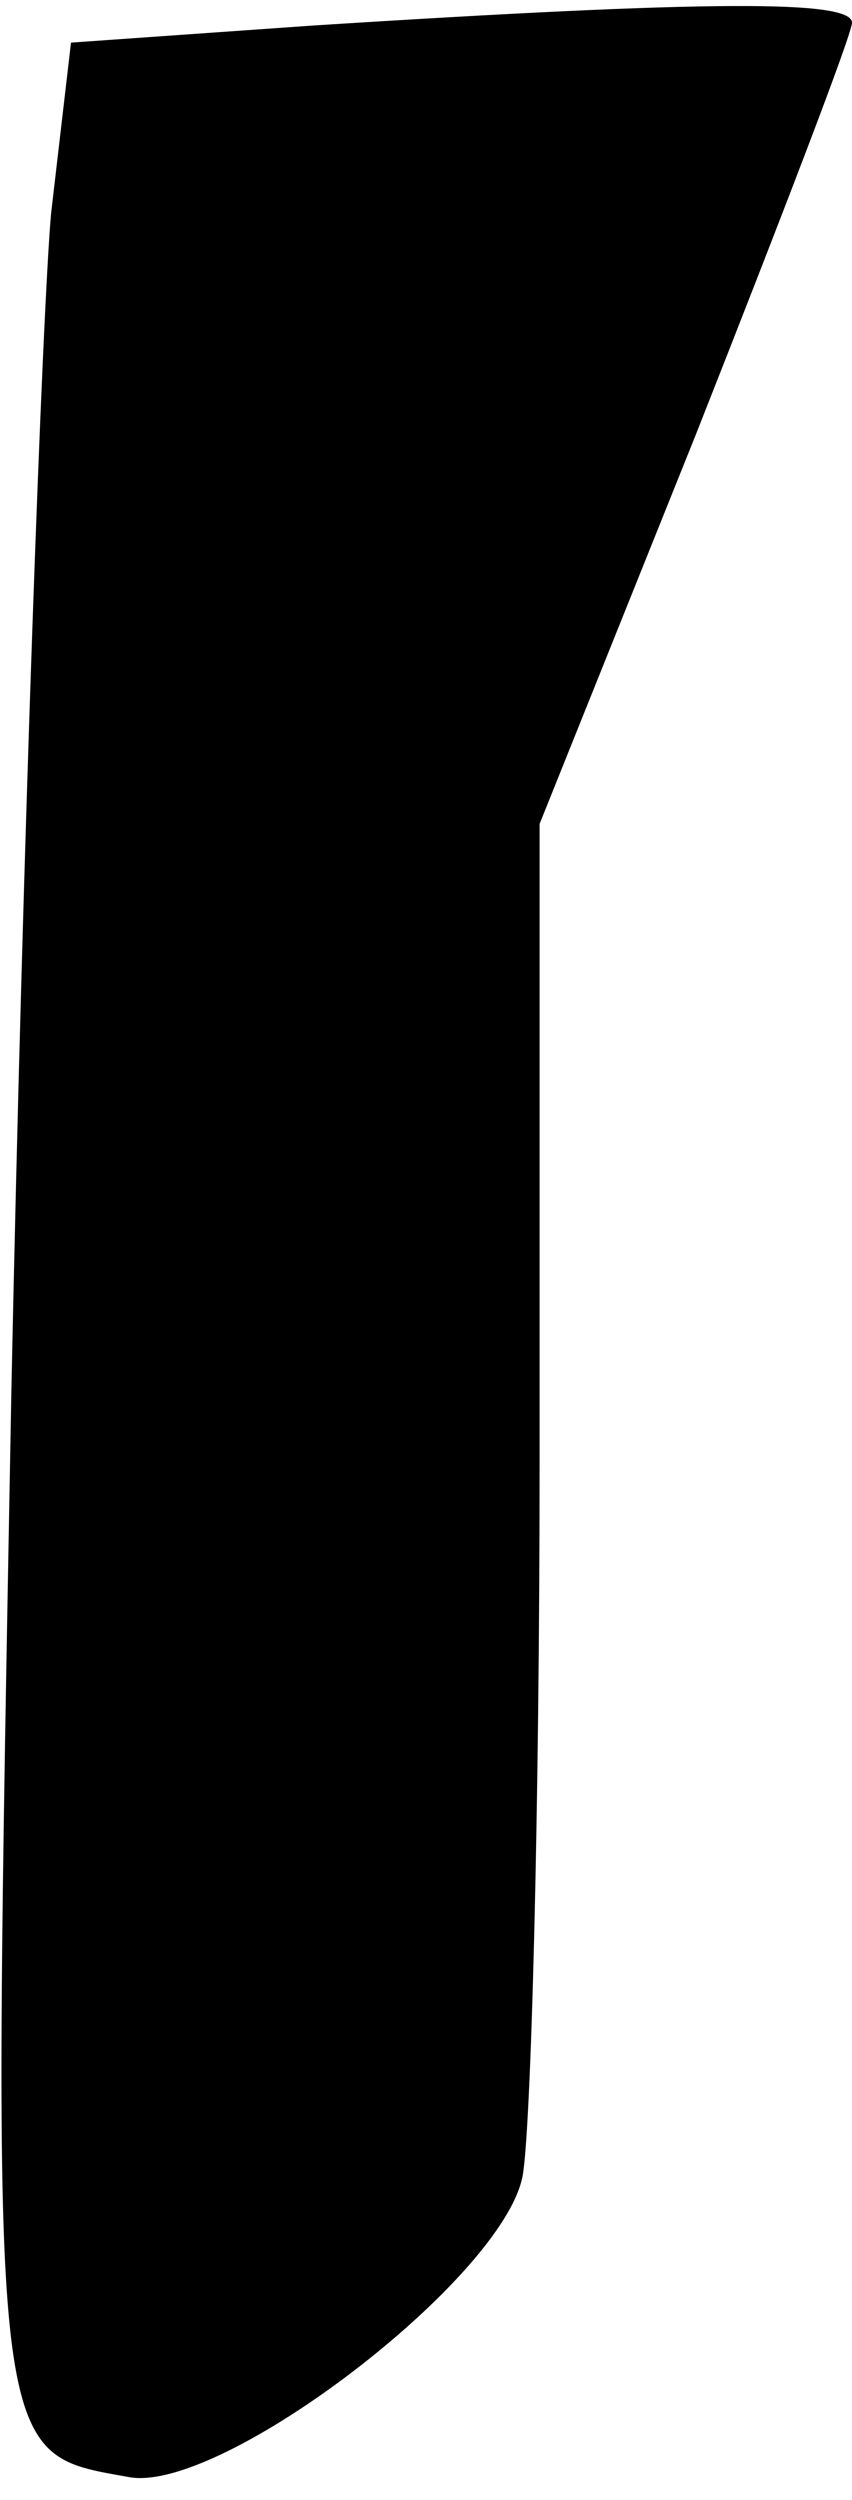 <?xml version="1.0" standalone="no"?>
<!DOCTYPE svg PUBLIC "-//W3C//DTD SVG 20010904//EN"
 "http://www.w3.org/TR/2001/REC-SVG-20010904/DTD/svg10.dtd">
<svg version="1.0" xmlns="http://www.w3.org/2000/svg"
 width="30pt" height="88pt" viewBox="0 0 30 88"
 preserveAspectRatio="xMidYMid meet">
<g transform="translate(0,88) scale(0.1,-0.1)"
fill="#000000" stroke="none">
<path fill="#000000" stroke="none" d="M110 871 l-85 -6 -7 -60 c-3 -33 -10
-220 -14 -415 -7 -381 -8 -373 42 -382 33 -5 131 70 138 106 3 16 6 129 6 252
l0 224 55 137 c30 76 55 141 55 145 0 8 -49 8 -190 -1z"/>
</g>
</svg>

